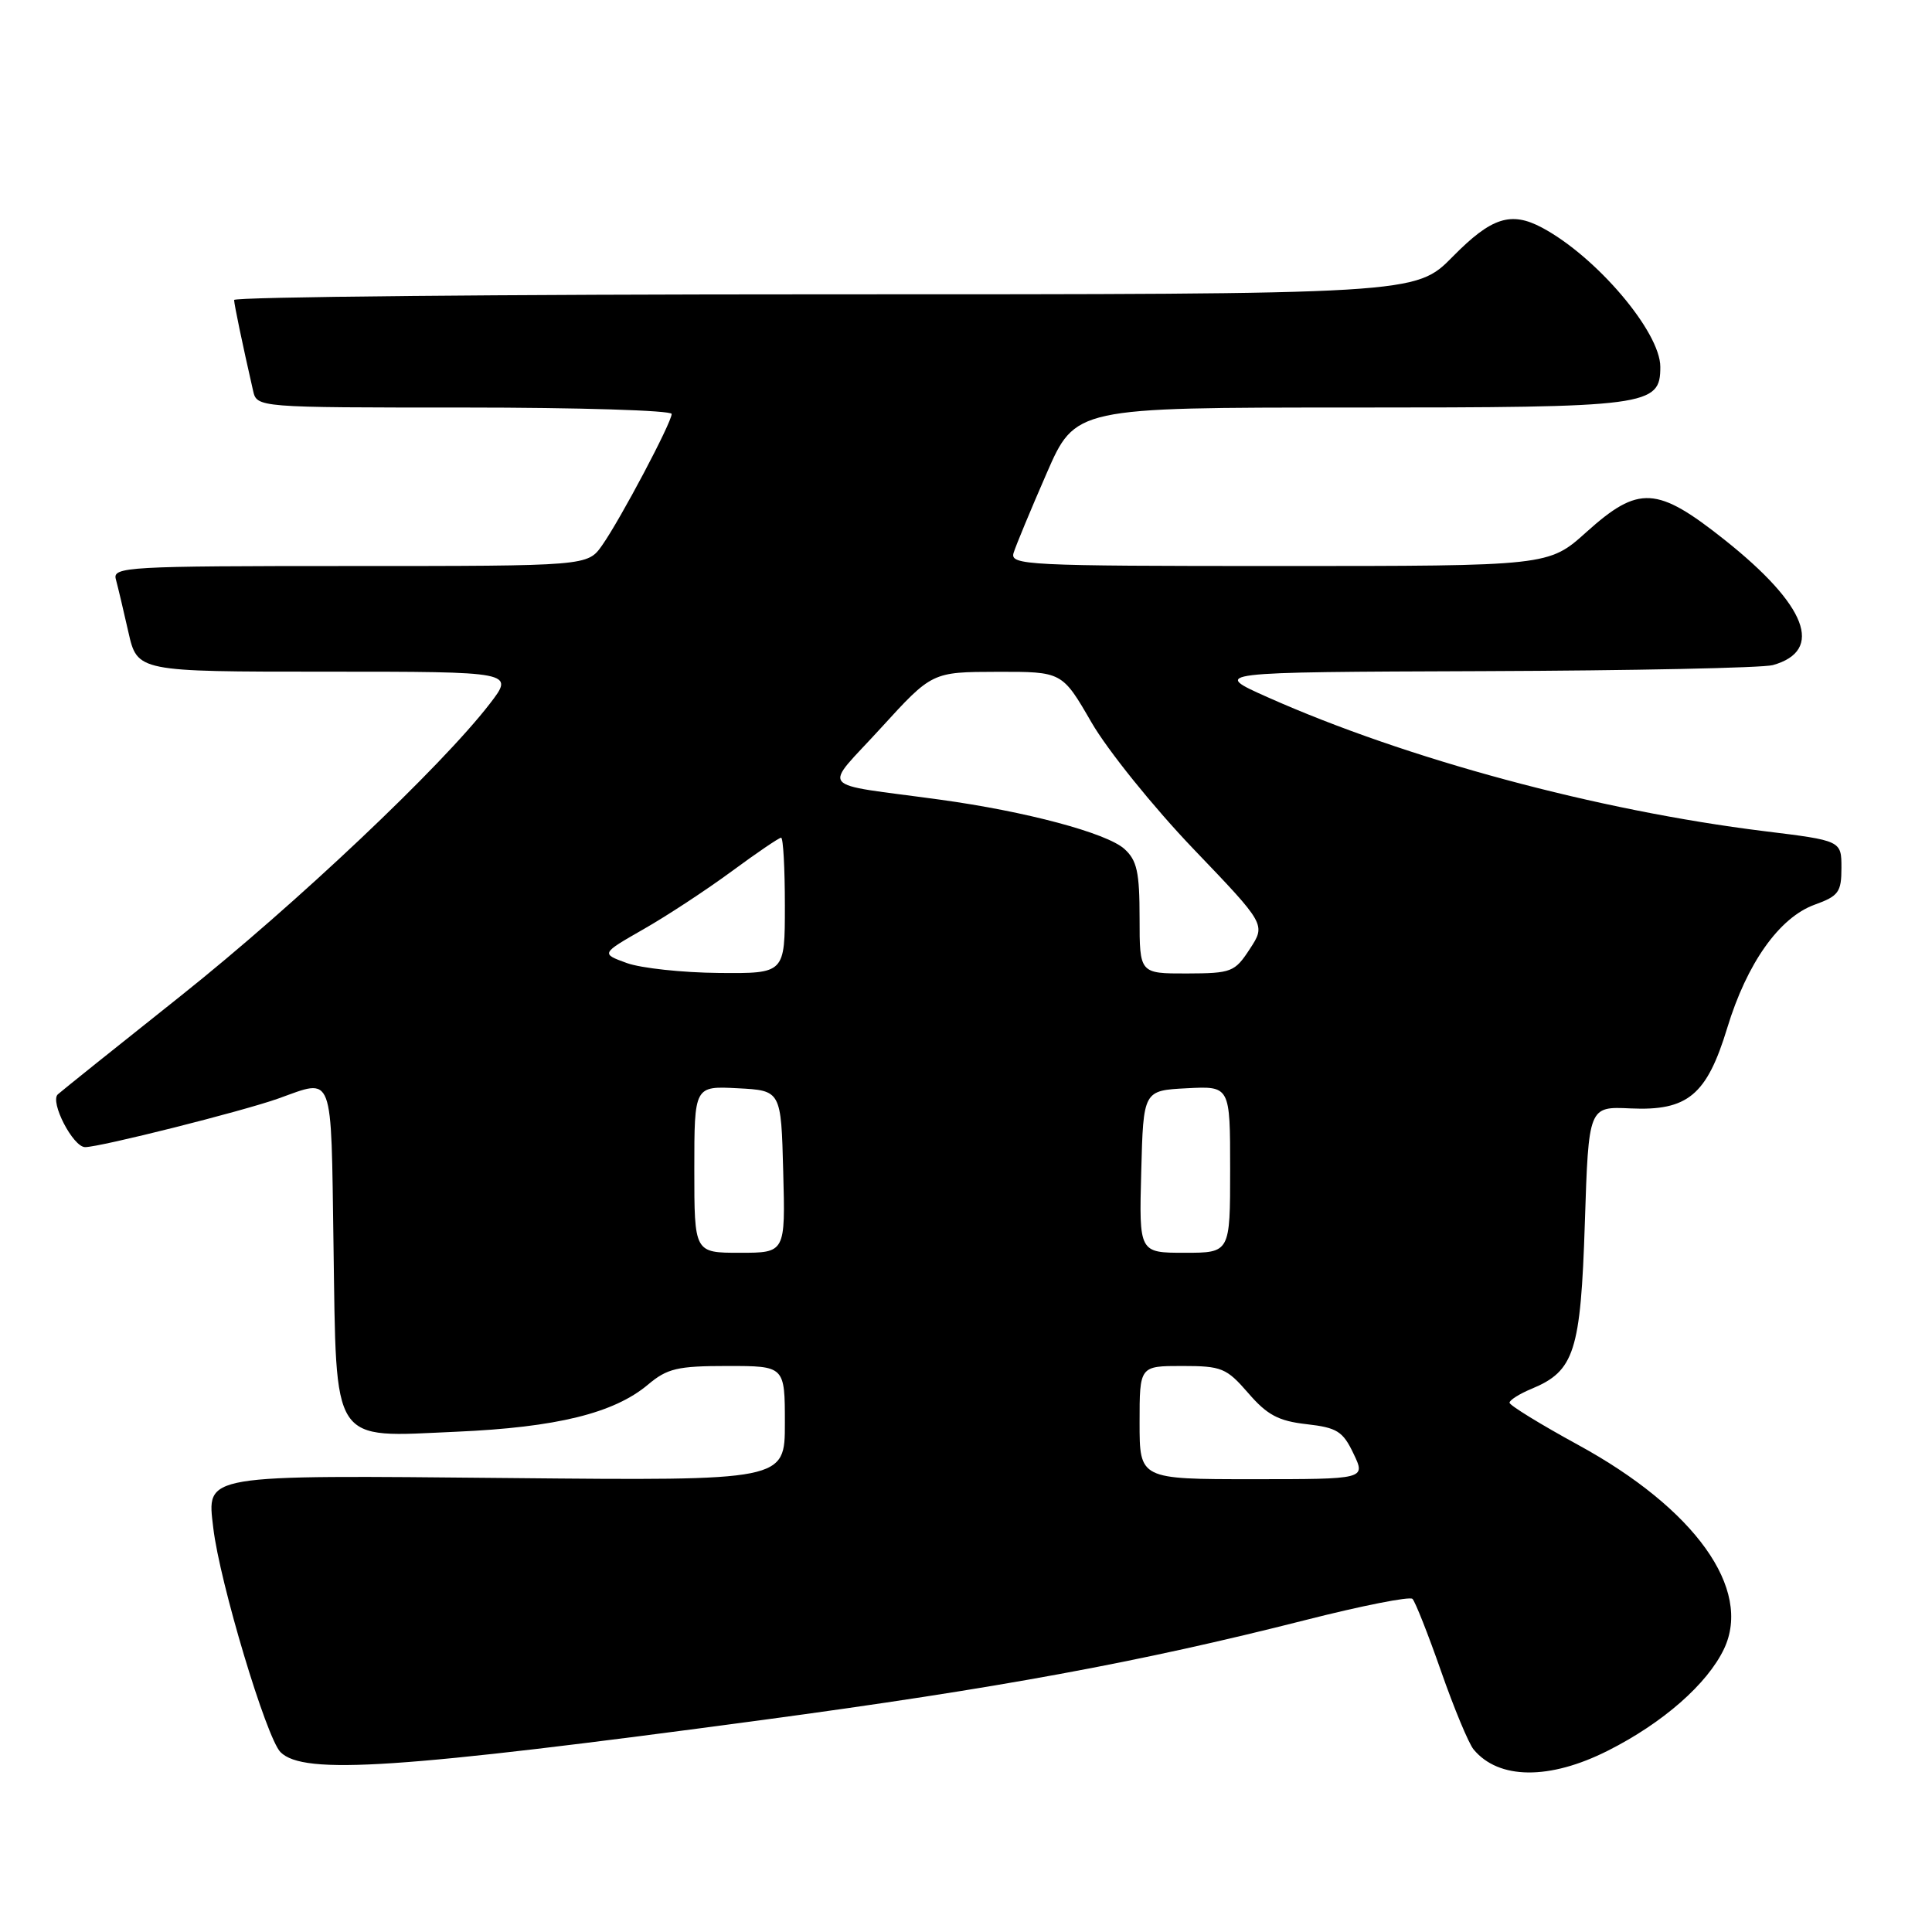 <?xml version="1.0" encoding="UTF-8" standalone="no"?>
<!DOCTYPE svg PUBLIC "-//W3C//DTD SVG 1.1//EN" "http://www.w3.org/Graphics/SVG/1.1/DTD/svg11.dtd" >
<svg xmlns="http://www.w3.org/2000/svg" xmlns:xlink="http://www.w3.org/1999/xlink" version="1.1" viewBox="0 0 256 256">
 <g >
 <path fill="currentColor"
d=" M 213.06 231.97 C 220.36 228.29 226.23 223.13 228.44 218.49 C 232.21 210.55 224.61 199.92 209.10 191.45 C 204.12 188.73 200.04 186.22 200.02 185.87 C 200.01 185.53 201.33 184.69 202.95 184.02 C 208.62 181.67 209.45 179.08 210.00 162.05 C 210.50 146.61 210.50 146.61 216.04 146.87 C 223.63 147.22 226.16 145.11 228.87 136.20 C 231.48 127.62 235.77 121.58 240.44 119.88 C 243.62 118.73 244.00 118.22 244.00 115.00 C 244.00 111.39 244.00 111.39 233.75 110.13 C 211.67 107.40 186.34 100.57 168.00 92.40 C 160.50 89.06 160.50 89.06 196.50 88.93 C 216.30 88.86 233.58 88.50 234.91 88.13 C 241.74 86.21 239.43 80.21 228.53 71.54 C 219.55 64.41 217.14 64.27 210.21 70.50 C 205.21 75.00 205.21 75.00 169.49 75.00 C 135.93 75.00 133.80 74.89 134.31 73.25 C 134.61 72.29 136.57 67.56 138.67 62.75 C 142.48 54.00 142.48 54.00 179.02 54.00 C 218.57 54.00 220.00 53.81 220.00 48.61 C 220.00 43.98 211.51 33.99 204.32 30.16 C 200.20 27.97 197.61 28.81 192.50 34.00 C 187.58 39.00 187.58 39.00 109.29 39.00 C 66.23 39.00 31.01 39.34 31.02 39.75 C 31.05 40.42 32.08 45.39 33.53 51.75 C 34.04 54.00 34.04 54.00 61.52 54.00 C 76.63 54.00 89.00 54.38 89.00 54.85 C 89.00 55.98 82.23 68.78 79.79 72.25 C 77.86 75.00 77.86 75.00 46.36 75.00 C 16.85 75.00 14.90 75.11 15.35 76.75 C 15.61 77.71 16.36 80.86 17.01 83.75 C 18.20 89.00 18.20 89.00 43.18 89.00 C 68.17 89.00 68.17 89.00 64.90 93.25 C 58.47 101.60 39.24 119.78 24.00 131.92 C 15.47 138.70 8.12 144.59 7.66 145.01 C 6.58 146.00 9.68 152.00 11.28 152.00 C 13.27 152.00 32.13 147.25 36.88 145.56 C 44.30 142.91 43.85 141.75 44.19 164.90 C 44.59 191.79 43.71 190.45 60.50 189.71 C 73.74 189.13 81.34 187.26 85.85 183.48 C 88.41 181.32 89.76 181.00 96.39 181.00 C 104.00 181.00 104.00 181.00 104.00 188.60 C 104.00 196.20 104.00 196.20 67.65 195.85 C 26.50 195.46 27.42 195.30 28.26 202.46 C 29.11 209.68 35.30 230.30 37.17 232.17 C 40.23 235.23 52.79 234.39 101.00 227.91 C 132.21 223.71 150.93 220.27 173.00 214.66 C 180.43 212.77 186.80 211.51 187.16 211.86 C 187.52 212.21 189.23 216.53 190.95 221.45 C 192.67 226.37 194.61 231.03 195.26 231.81 C 198.58 235.82 205.32 235.88 213.06 231.97 Z  M 151.00 188.50 C 151.00 181.00 151.00 181.00 156.64 181.00 C 161.88 181.00 162.51 181.26 165.40 184.59 C 167.90 187.49 169.40 188.29 173.12 188.71 C 177.17 189.17 177.94 189.65 179.35 192.62 C 180.97 196.00 180.97 196.00 165.98 196.00 C 151.00 196.00 151.00 196.00 151.00 188.50 Z  M 92.00 154.95 C 92.00 143.90 92.00 143.90 97.75 144.20 C 103.50 144.50 103.50 144.50 103.78 155.25 C 104.07 166.00 104.07 166.00 98.03 166.00 C 92.00 166.00 92.00 166.00 92.00 154.95 Z  M 151.22 155.25 C 151.50 144.50 151.50 144.50 157.25 144.20 C 163.00 143.90 163.00 143.90 163.00 154.95 C 163.00 166.00 163.00 166.00 156.97 166.00 C 150.93 166.00 150.93 166.00 151.22 155.25 Z  M 83.06 127.61 C 79.62 126.36 79.62 126.36 85.26 123.13 C 88.37 121.36 93.63 117.90 96.96 115.45 C 100.28 113.00 103.23 111.00 103.50 111.00 C 103.78 111.00 104.00 115.05 104.00 120.00 C 104.00 129.00 104.00 129.00 95.25 128.92 C 90.44 128.88 84.95 128.29 83.06 127.61 Z  M 151.00 121.65 C 151.00 115.56 150.66 114.00 148.99 112.49 C 146.65 110.38 135.97 107.52 124.50 105.95 C 107.98 103.68 109.01 104.93 116.72 96.47 C 123.50 89.04 123.50 89.04 132.12 89.02 C 140.74 89.00 140.74 89.00 144.62 95.71 C 146.75 99.40 152.83 106.94 158.11 112.46 C 167.73 122.50 167.73 122.50 165.61 125.74 C 163.61 128.81 163.19 128.97 157.25 128.99 C 151.00 129.00 151.00 129.00 151.00 121.65 Z "/>
</g>
</svg>